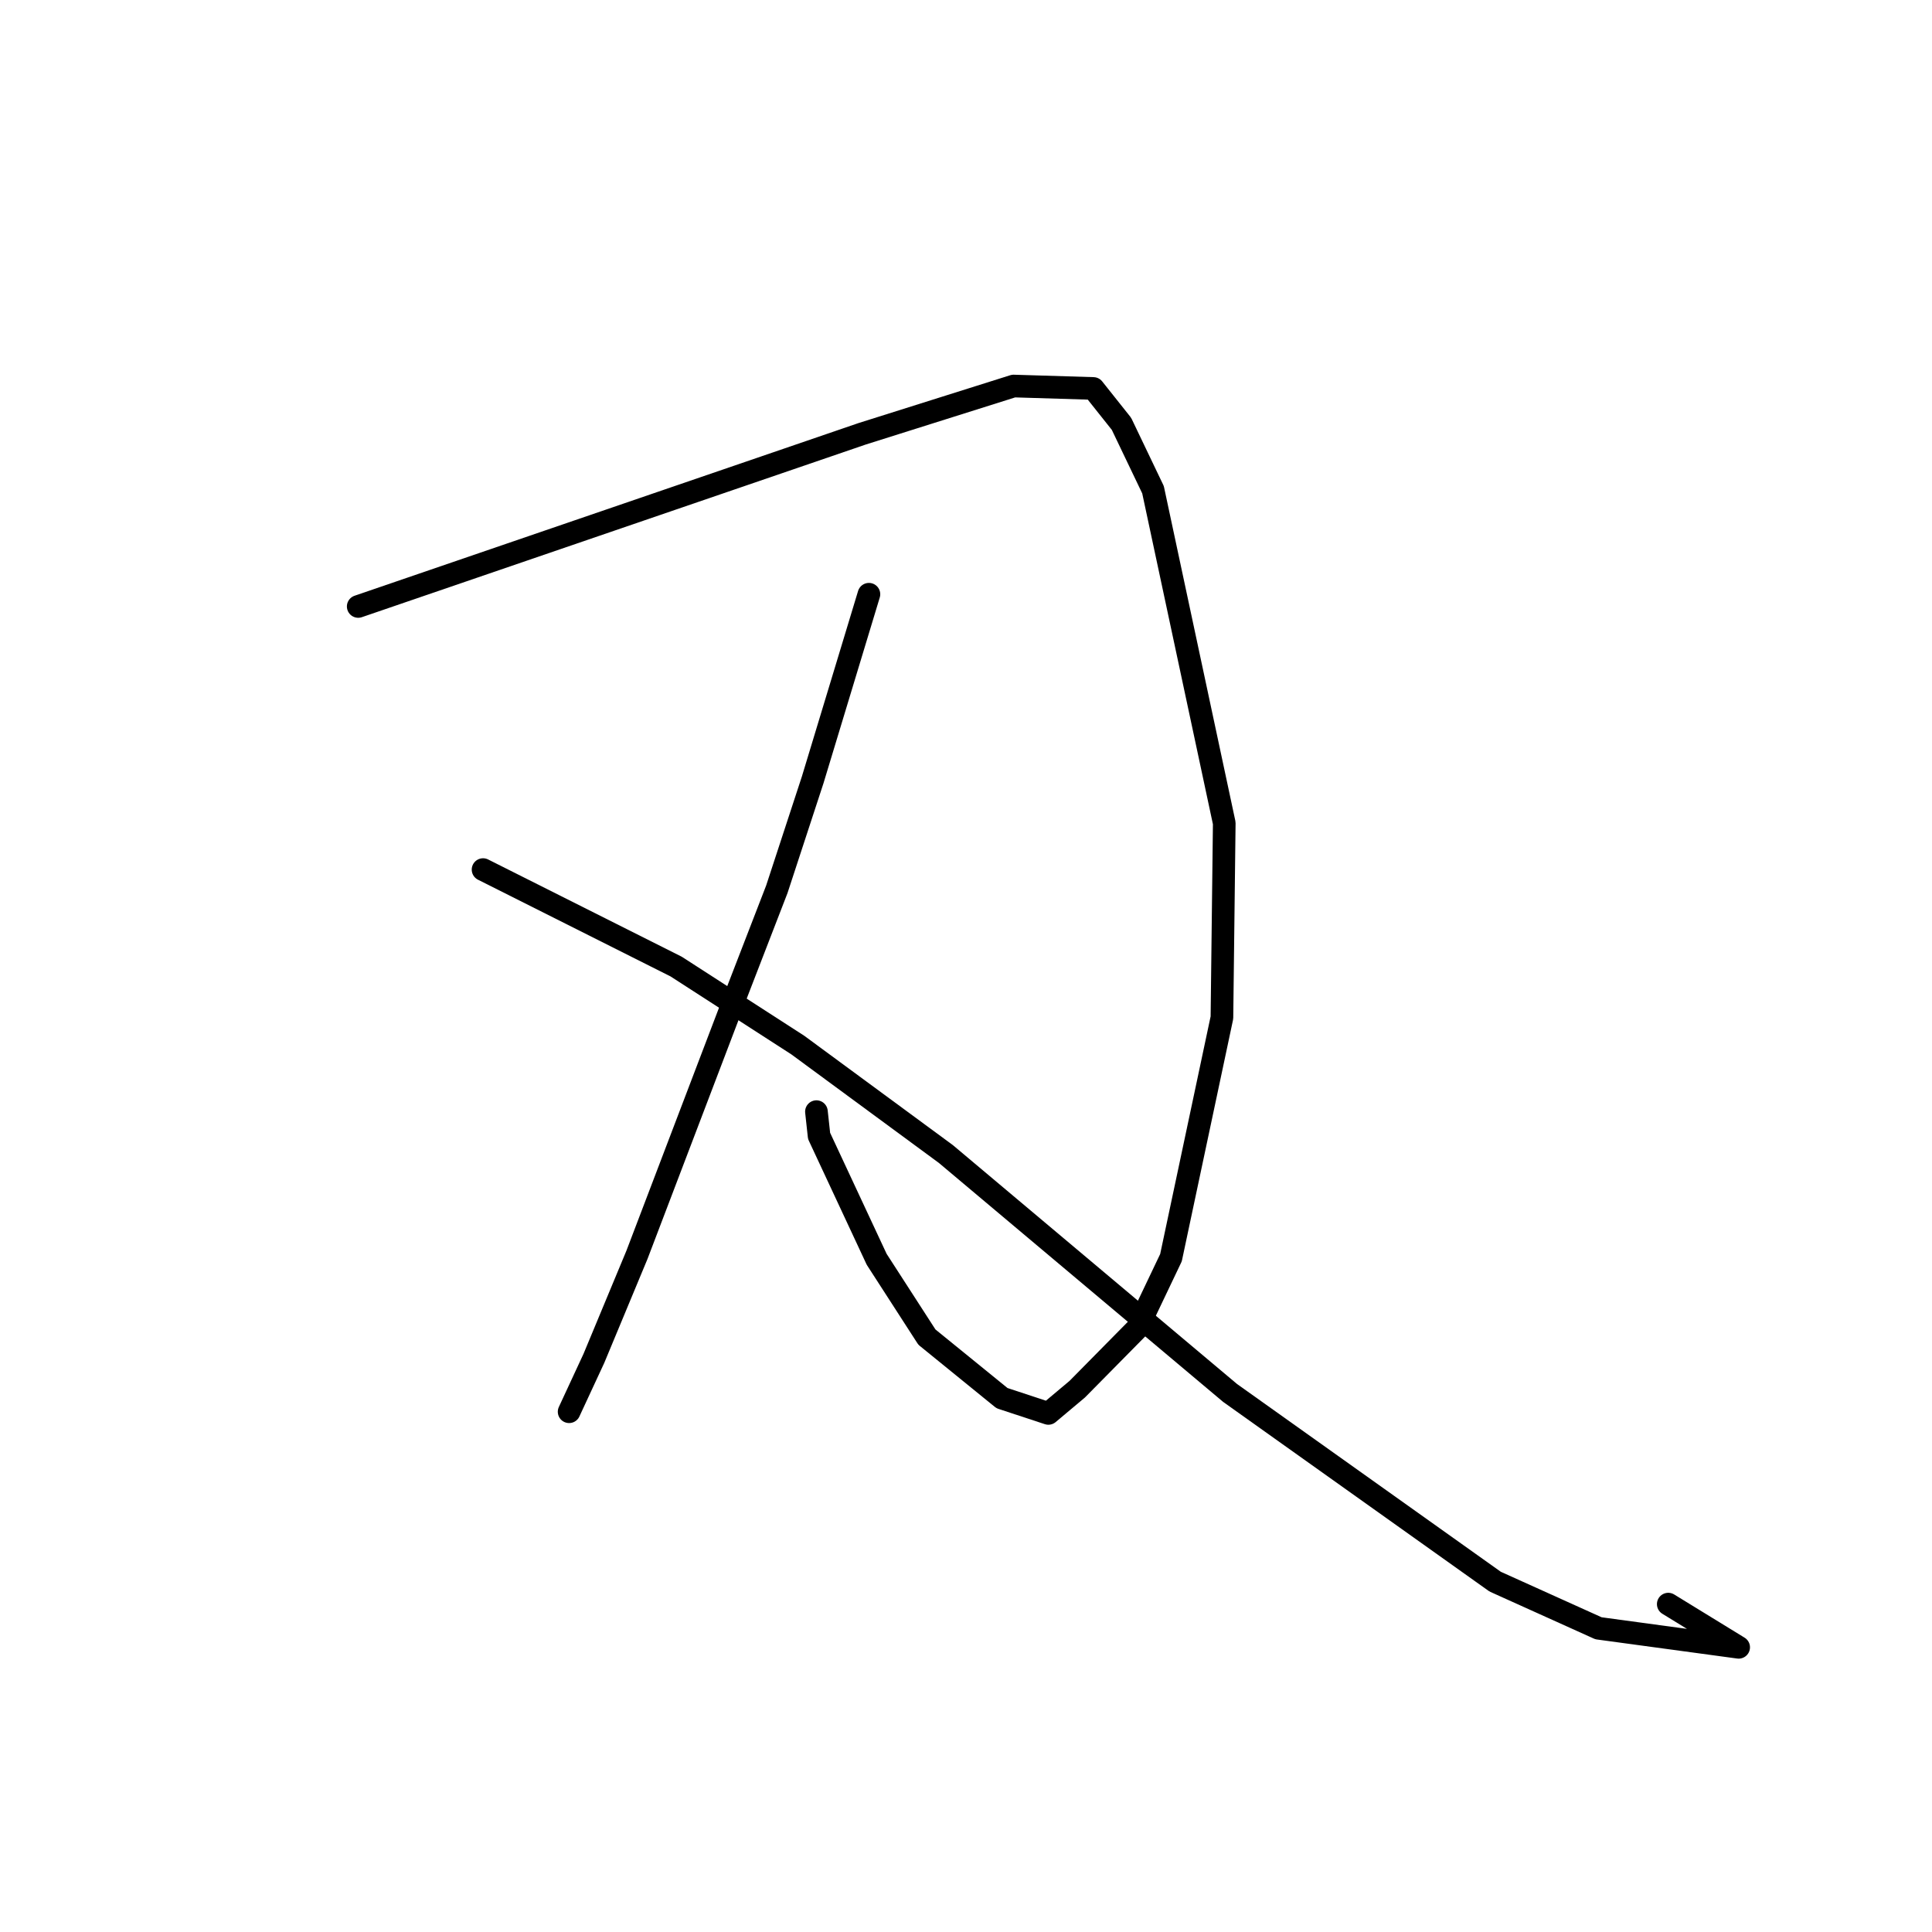 <?xml version="1.0" standalone="no"?>
    <svg width="256" height="256" xmlns="http://www.w3.org/2000/svg" version="1.1">
    <polyline stroke="black" stroke-width="3" stroke-linecap="round" fill="transparent" stroke-linejoin="round" points="47.465 80.359 80.848 68.921 114.23 57.483 134.308 51.151 144.874 51.473 148.602 56.161 152.781 64.891 162.22 109.068 161.912 134.84 155.161 166.649 150.7 176.009 142.737 184.078 138.916 187.285 132.769 185.259 122.819 177.172 116.163 166.863 108.532 150.512 108.182 147.298 " />
        <polyline stroke="black" stroke-width="3" stroke-linecap="round" fill="transparent" stroke-linejoin="round" points="115.137 78.739 111.414 91.03 107.69 103.32 102.933 117.838 97.663 131.465 84.397 166.28 78.691 179.996 75.709 186.421 75.411 187.063 " />
        <polyline stroke="black" stroke-width="3" stroke-linecap="round" fill="transparent" stroke-linejoin="round" points="64.008 115.225 76.798 121.649 89.588 128.073 105.708 138.474 125.331 152.912 162.993 184.573 198.114 209.575 211.809 215.755 230.382 218.278 221.052 212.554 " />
        </svg>